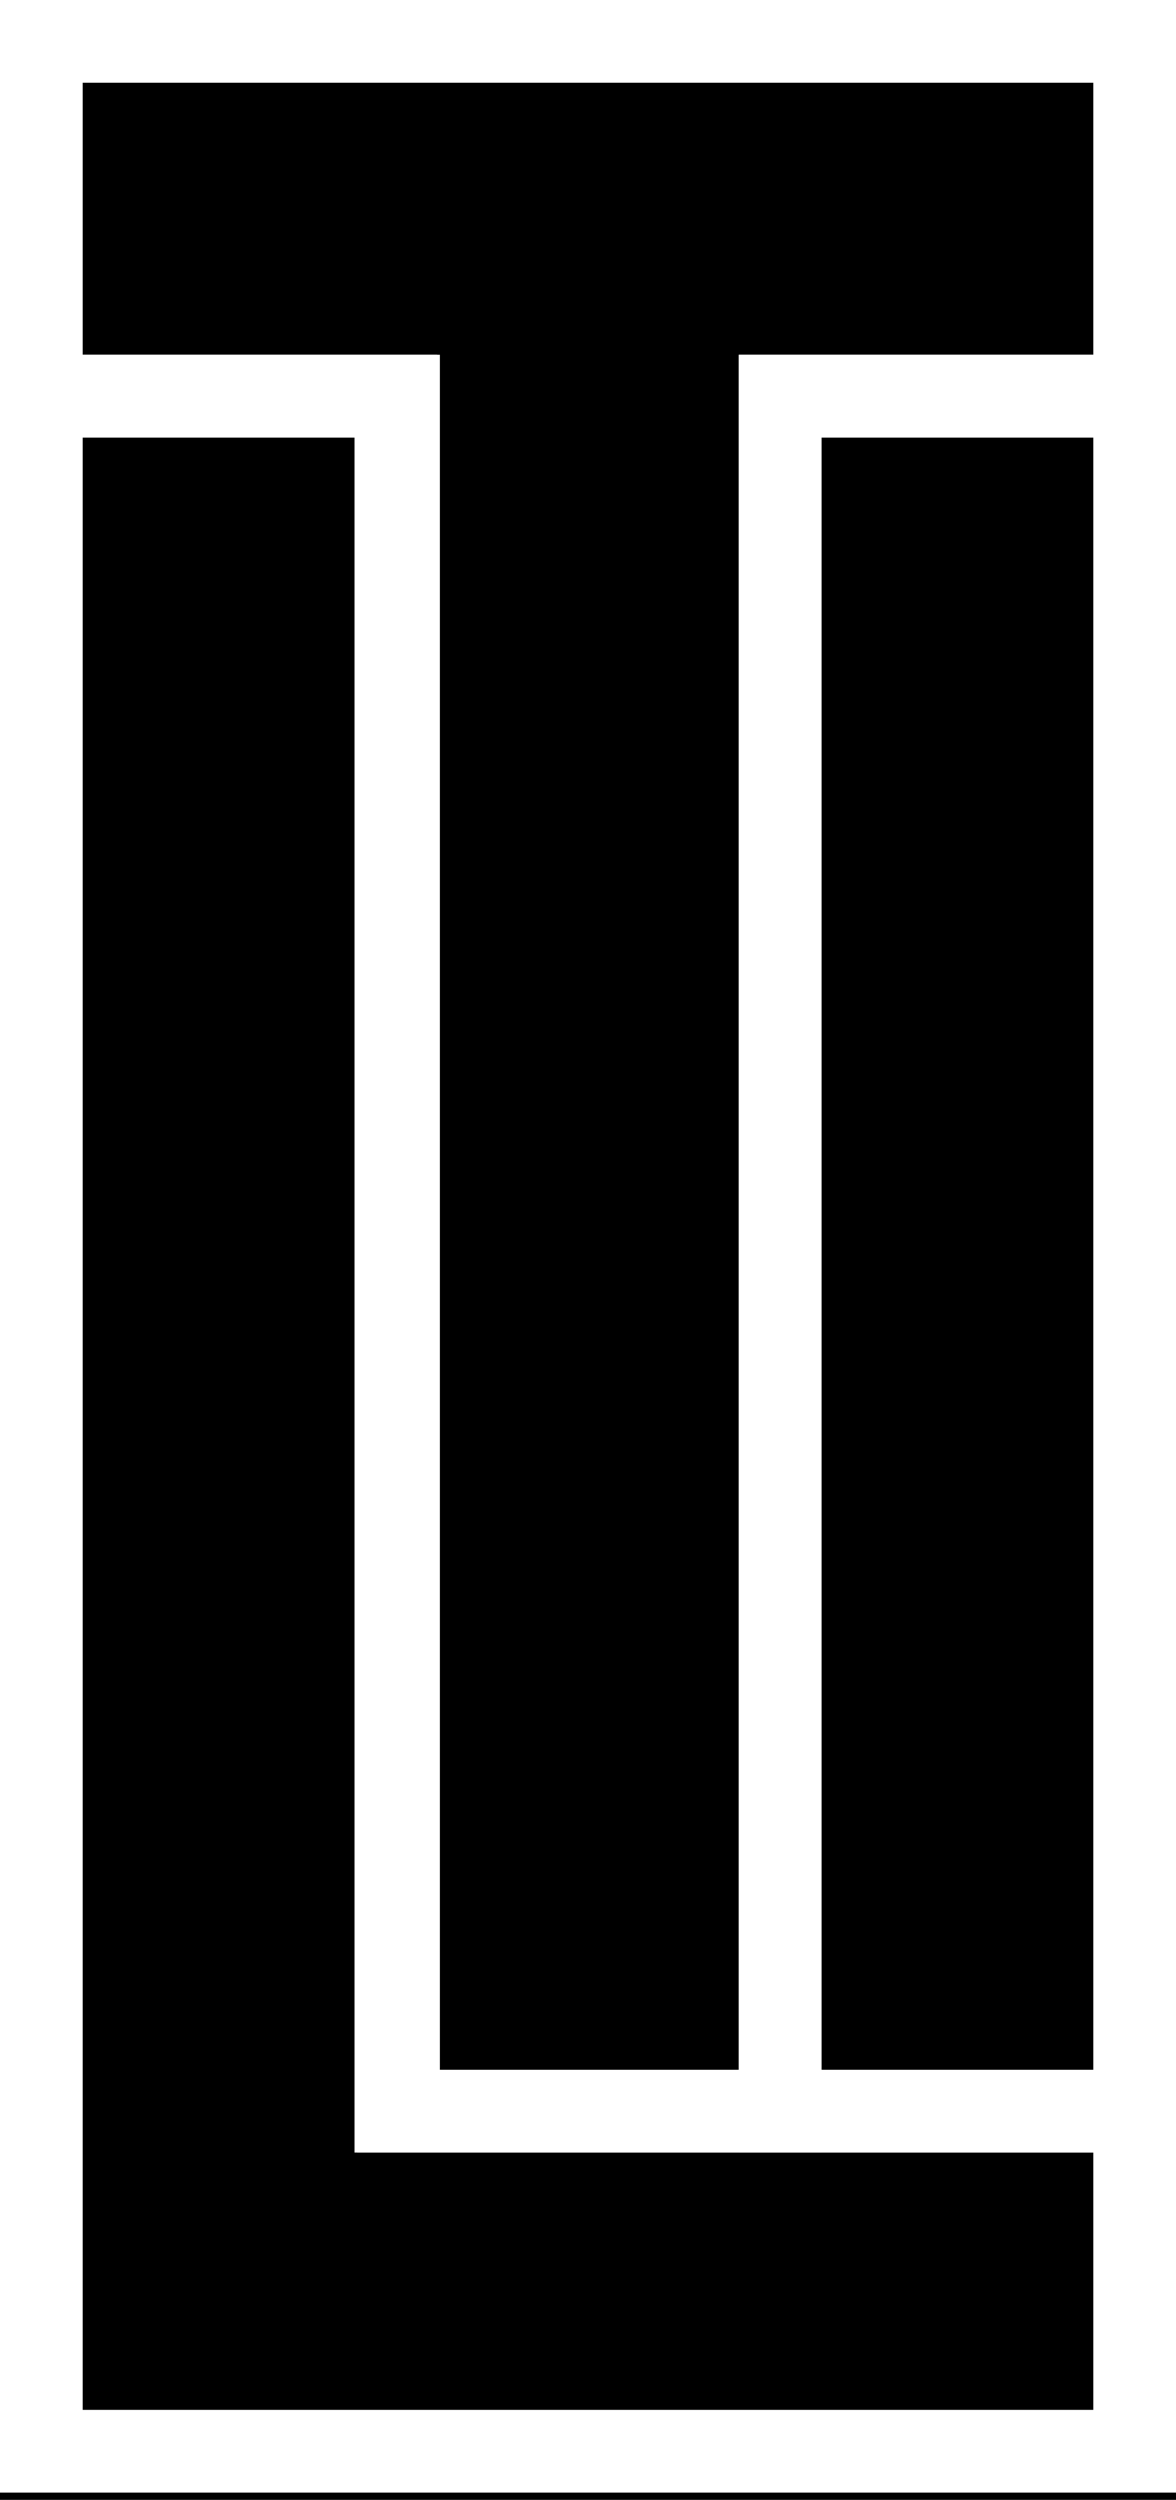 <svg id="Capa_1" data-name="Capa 1" xmlns="http://www.w3.org/2000/svg" viewBox="0 0 56.89 120.85"><rect x="-350.84" y="-27.07" width="1920" height="174.64"/><rect x="37.74" y="19.15" width="17.15" height="82.91" fill="none" stroke="#fff" stroke-miterlimit="10" stroke-width="4"/><polygon points="2 2 2 19.15 19.28 19.15 19.28 102.06 37.74 102.06 37.74 19.15 54.89 19.15 54.89 2 2 2" fill="none" stroke="#fff" stroke-miterlimit="10" stroke-width="4"/><polygon points="19.15 102.06 19.15 19.15 2 19.15 2 101.35 2 102.06 2 118.5 54.89 118.5 54.89 102.06 19.15 102.06" fill="none" stroke="#fff" stroke-miterlimit="10" stroke-width="4"/></svg>